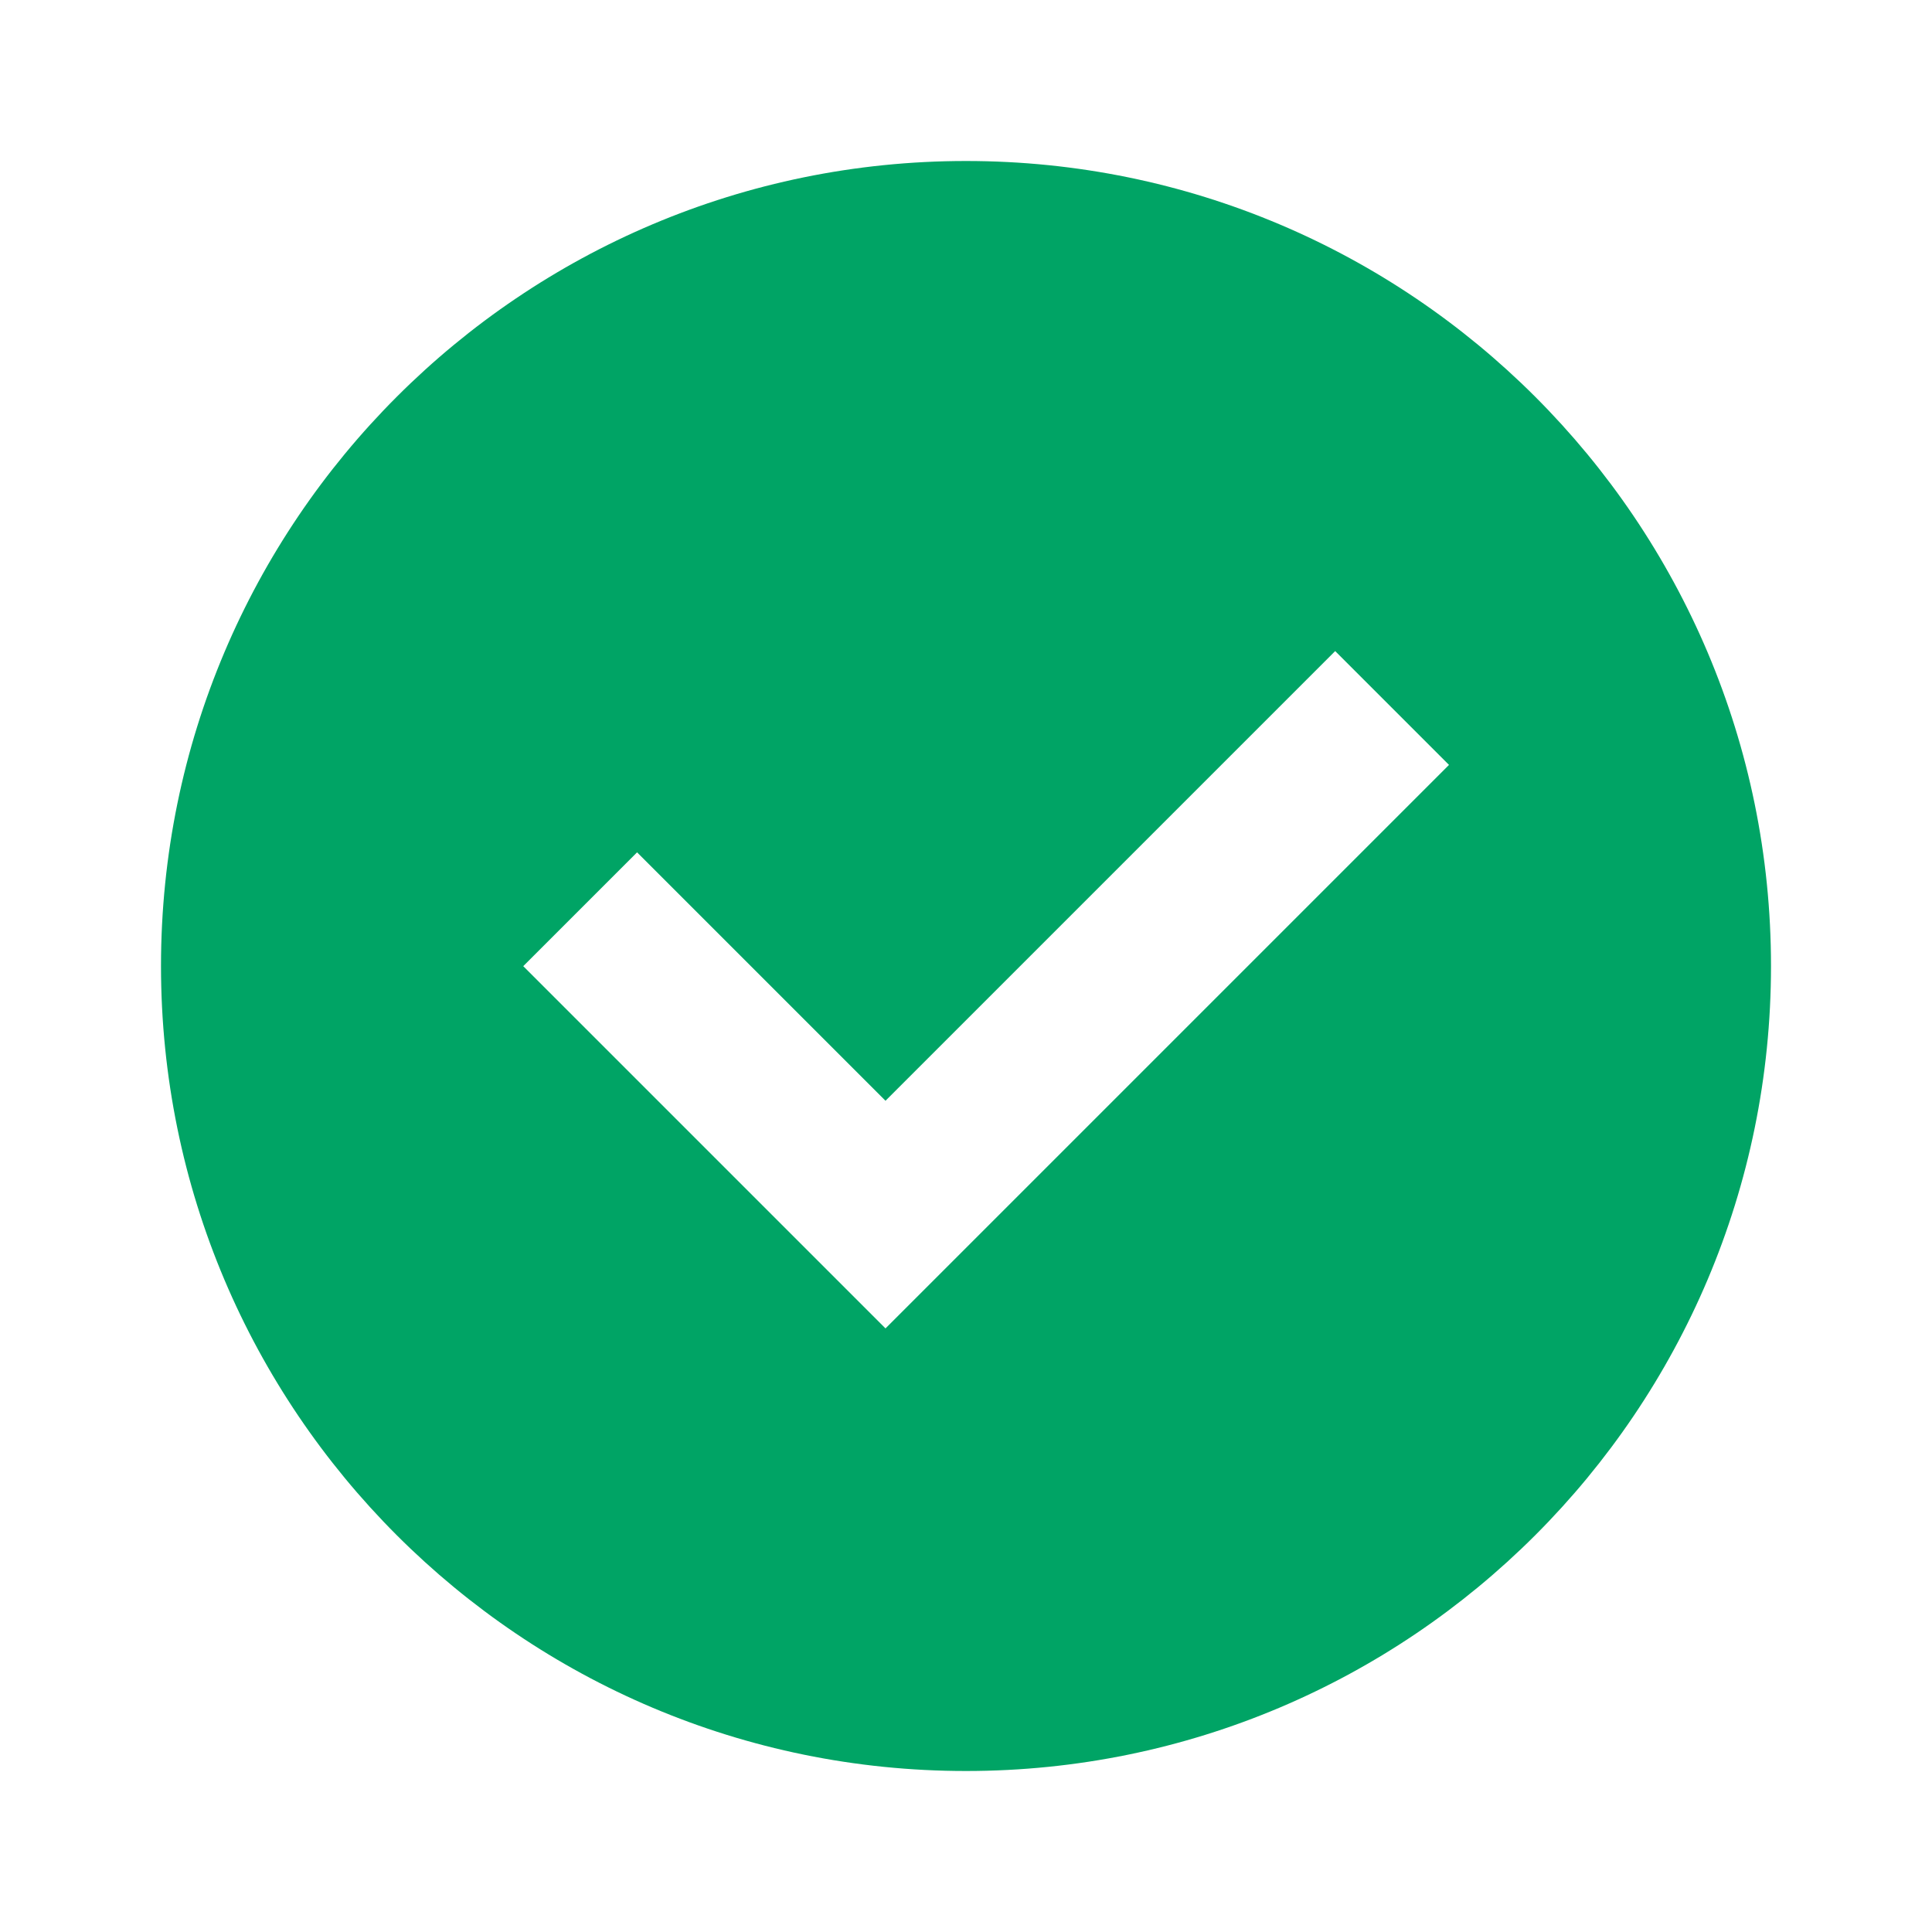 <svg xmlns="http://www.w3.org/2000/svg" xmlns:xlink="http://www.w3.org/1999/xlink" width="24" height="24" viewBox="0 0 24 24">
    <defs>
        <path id="a" d="M10 0c5.523 0 10 4.477 10 10s-4.477 10-10 10S0 15.523 0 10 4.477 0 10 0zM9 14.502l7-7-1.414-1.414L9 11.674 5.914 8.588 4.5 10.002l4.5 4.5z"/>
    </defs>
    <use fill="#00A465" fill-rule="evenodd" transform="translate(2 2)" xlink:href="#a"/>
</svg>
